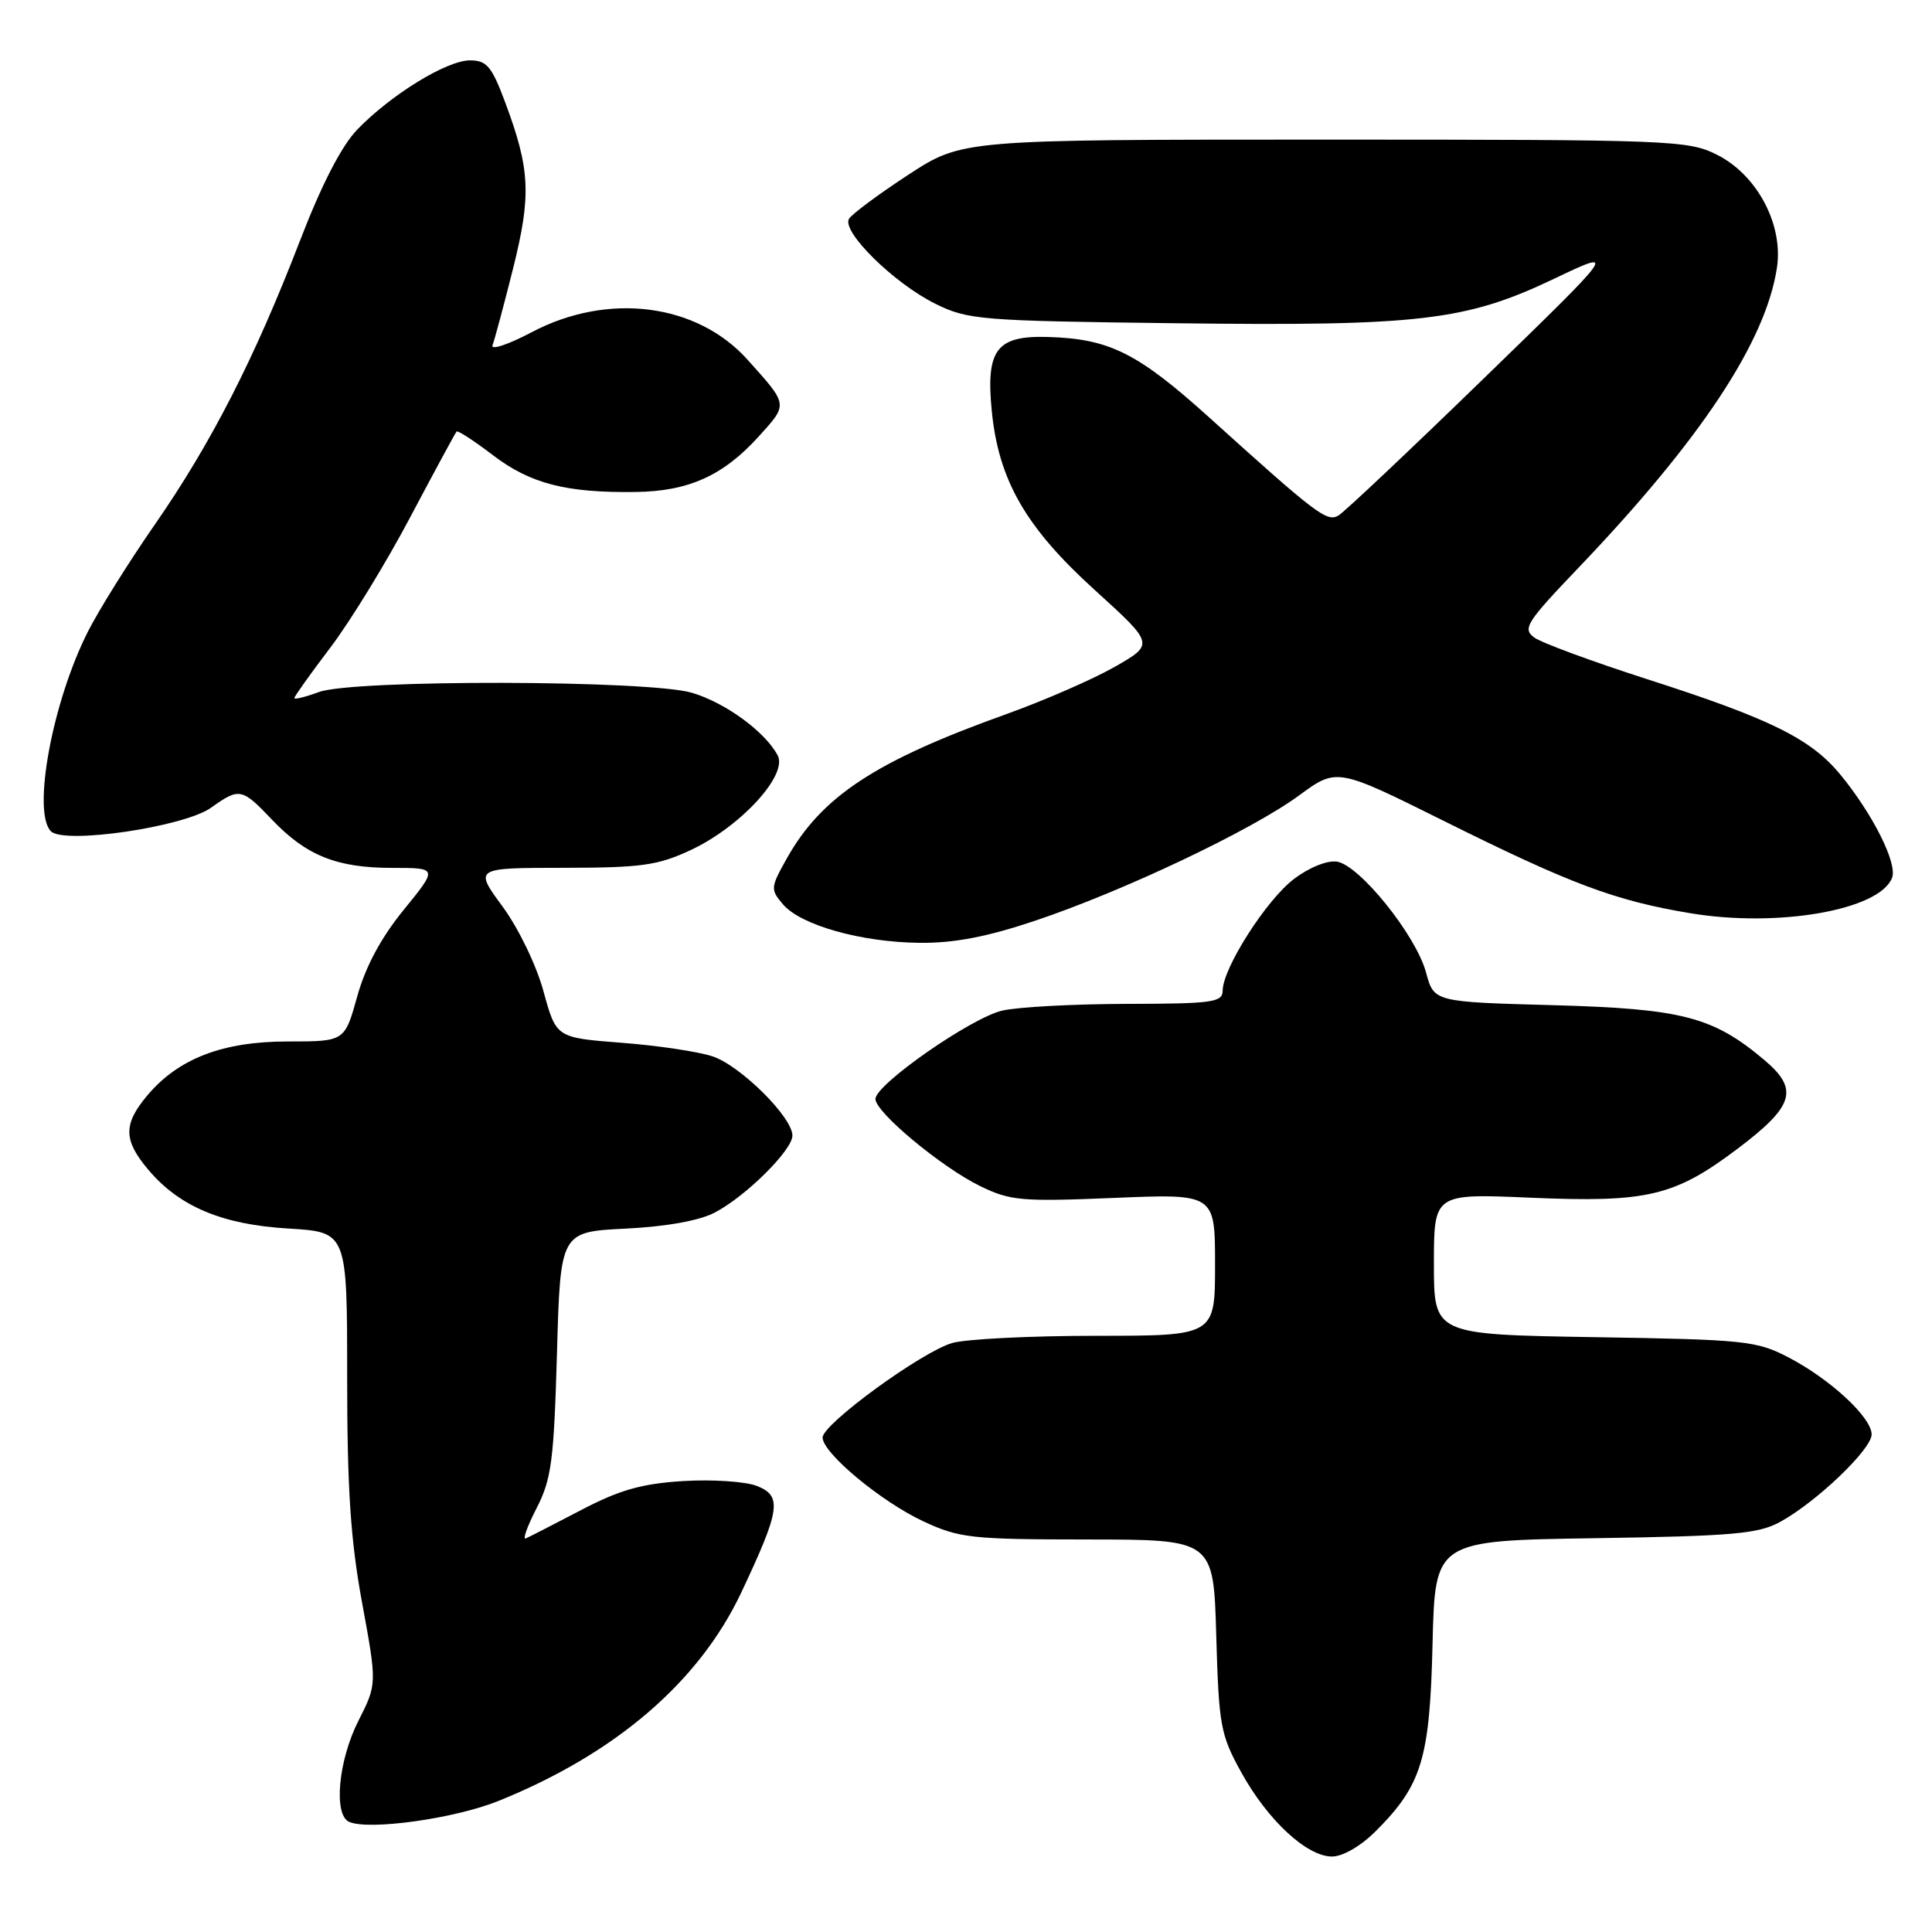 <?xml version="1.0" encoding="UTF-8" standalone="no"?>
<!DOCTYPE svg PUBLIC "-//W3C//DTD SVG 1.1//EN" "http://www.w3.org/Graphics/SVG/1.1/DTD/svg11.dtd" >
<svg xmlns="http://www.w3.org/2000/svg" xmlns:xlink="http://www.w3.org/1999/xlink" version="1.1" viewBox="0 0 256 256">
 <g >
 <path fill="currentColor"
d=" M 182.28 242.65 C 188.41 236.53 189.46 233.05 189.82 217.82 C 190.15 204.14 190.15 204.14 211.32 203.82 C 229.58 203.54 232.96 203.25 235.86 201.67 C 240.68 199.04 248.00 192.04 248.00 190.07 C 248.00 187.82 242.54 182.76 237.00 179.87 C 232.77 177.66 231.24 177.50 211.25 177.18 C 190.00 176.83 190.00 176.83 190.00 167.49 C 190.00 158.15 190.00 158.15 202.75 158.70 C 218.28 159.37 221.87 158.52 230.24 152.21 C 237.73 146.56 238.40 144.36 233.80 140.47 C 226.99 134.72 222.90 133.66 205.76 133.19 C 190.01 132.76 190.01 132.76 188.96 128.87 C 187.64 123.94 180.13 114.61 177.14 114.17 C 175.84 113.98 173.43 114.96 171.43 116.49 C 167.78 119.27 162.03 128.29 162.01 131.25 C 162.00 132.82 160.71 133.00 149.25 133.02 C 142.24 133.04 134.84 133.43 132.80 133.91 C 128.67 134.87 116.00 143.70 116.00 145.62 C 116.00 147.38 124.73 154.65 129.87 157.16 C 133.87 159.11 135.33 159.24 147.62 158.73 C 161.00 158.17 161.00 158.17 161.00 167.58 C 161.00 177.00 161.00 177.00 145.24 177.00 C 136.58 177.00 128.00 177.43 126.19 177.95 C 122.16 179.10 109.00 188.69 109.00 190.48 C 109.00 192.53 116.75 198.98 122.36 201.59 C 127.13 203.81 128.70 203.98 144.15 203.99 C 160.80 204.00 160.80 204.00 161.16 216.75 C 161.50 228.64 161.72 229.86 164.46 234.82 C 167.97 241.19 173.16 246.00 176.50 246.00 C 177.93 246.00 180.32 244.61 182.28 242.65 Z  M 66.04 238.64 C 81.57 232.37 92.63 222.87 98.23 211.00 C 103.41 200.02 103.67 198.21 100.27 196.89 C 98.75 196.30 94.35 196.01 90.50 196.25 C 85.03 196.59 82.08 197.43 77.00 200.09 C 73.42 201.96 70.13 203.65 69.67 203.85 C 69.22 204.05 69.86 202.26 71.09 199.86 C 73.07 196.02 73.39 193.59 73.80 179.37 C 74.25 163.23 74.25 163.23 82.88 162.80 C 88.31 162.53 92.70 161.74 94.73 160.66 C 98.84 158.51 105.00 152.39 105.00 150.47 C 105.00 148.03 98.10 141.19 94.41 139.97 C 92.51 139.34 87.07 138.53 82.33 138.17 C 73.70 137.50 73.70 137.50 72.02 131.37 C 71.08 127.91 68.71 123.01 66.59 120.12 C 62.83 115.00 62.83 115.00 74.66 114.99 C 84.96 114.98 87.15 114.68 91.50 112.65 C 98.12 109.56 104.44 102.68 103.04 100.08 C 101.36 96.94 96.13 93.12 91.70 91.80 C 86.03 90.10 46.80 90.02 42.25 91.70 C 40.46 92.36 39.00 92.72 39.00 92.50 C 39.00 92.28 41.16 89.25 43.81 85.76 C 46.45 82.27 51.22 74.48 54.40 68.45 C 57.59 62.43 60.33 57.36 60.50 57.18 C 60.67 57.01 62.85 58.43 65.35 60.34 C 70.28 64.09 75.03 65.32 84.23 65.19 C 91.25 65.10 95.84 63.02 100.54 57.83 C 104.45 53.50 104.48 53.71 99.05 47.66 C 92.36 40.20 80.59 38.69 70.49 44.00 C 67.35 45.66 65.00 46.44 65.26 45.75 C 65.53 45.06 66.75 40.49 67.98 35.60 C 70.42 25.82 70.26 22.45 66.92 13.51 C 65.15 8.78 64.49 8.00 62.27 8.00 C 59.19 8.00 51.78 12.56 47.32 17.19 C 45.24 19.35 42.59 24.50 39.70 32.02 C 33.70 47.56 27.99 58.72 20.52 69.50 C 17.08 74.45 13.08 80.85 11.63 83.73 C 6.93 93.03 4.24 107.64 6.75 110.15 C 8.51 111.91 24.39 109.57 27.96 107.03 C 31.73 104.34 32.04 104.41 36.05 108.62 C 40.59 113.38 44.63 115.00 51.98 115.00 C 58.02 115.00 58.02 115.00 53.50 120.55 C 50.48 124.26 48.43 128.08 47.33 132.05 C 45.67 138.00 45.67 138.00 38.15 138.00 C 29.51 138.00 23.65 140.25 19.52 145.15 C 16.32 148.96 16.34 151.07 19.63 154.97 C 23.76 159.88 29.43 162.27 38.25 162.79 C 46.00 163.26 46.00 163.26 46.00 182.44 C 46.00 197.25 46.45 204.07 47.98 212.38 C 49.96 223.15 49.96 223.15 47.48 228.04 C 44.83 233.27 44.17 240.46 46.25 241.40 C 48.83 242.57 60.23 240.98 66.04 238.64 Z  M 137.13 122.01 C 148.83 118.09 165.85 110.02 172.13 105.40 C 177.14 101.73 177.14 101.73 191.32 108.78 C 208.12 117.14 213.98 119.34 223.94 121.00 C 235.60 122.95 249.07 120.59 250.71 116.31 C 251.44 114.41 248.16 107.87 243.85 102.63 C 239.93 97.88 234.59 95.24 218.27 90.00 C 211.00 87.66 204.26 85.18 203.29 84.47 C 201.71 83.31 202.25 82.46 209.15 75.24 C 225.36 58.27 233.95 45.30 235.45 35.50 C 236.33 29.77 232.83 23.17 227.50 20.50 C 223.67 18.58 221.50 18.50 175.50 18.50 C 127.50 18.50 127.50 18.50 120.37 23.15 C 116.45 25.71 112.91 28.34 112.50 28.99 C 111.47 30.67 118.48 37.56 123.97 40.27 C 128.26 42.38 129.93 42.52 155.71 42.83 C 188.11 43.23 194.23 42.51 205.92 36.94 C 214.34 32.93 214.34 32.93 196.54 50.21 C 186.75 59.72 178.12 67.86 177.35 68.31 C 175.82 69.20 174.47 68.18 160.30 55.38 C 150.75 46.76 147.02 44.89 138.85 44.65 C 132.03 44.45 130.61 46.33 131.42 54.50 C 132.33 63.65 135.92 69.89 145.05 78.17 C 152.96 85.35 152.96 85.35 147.73 88.35 C 144.85 89.99 138.38 92.82 133.33 94.63 C 115.99 100.84 108.86 105.53 104.25 113.76 C 102.09 117.61 102.07 117.86 103.75 119.83 C 106.10 122.59 114.10 124.85 121.85 124.93 C 126.39 124.98 130.75 124.15 137.13 122.01 Z "/>
</g>
</svg>